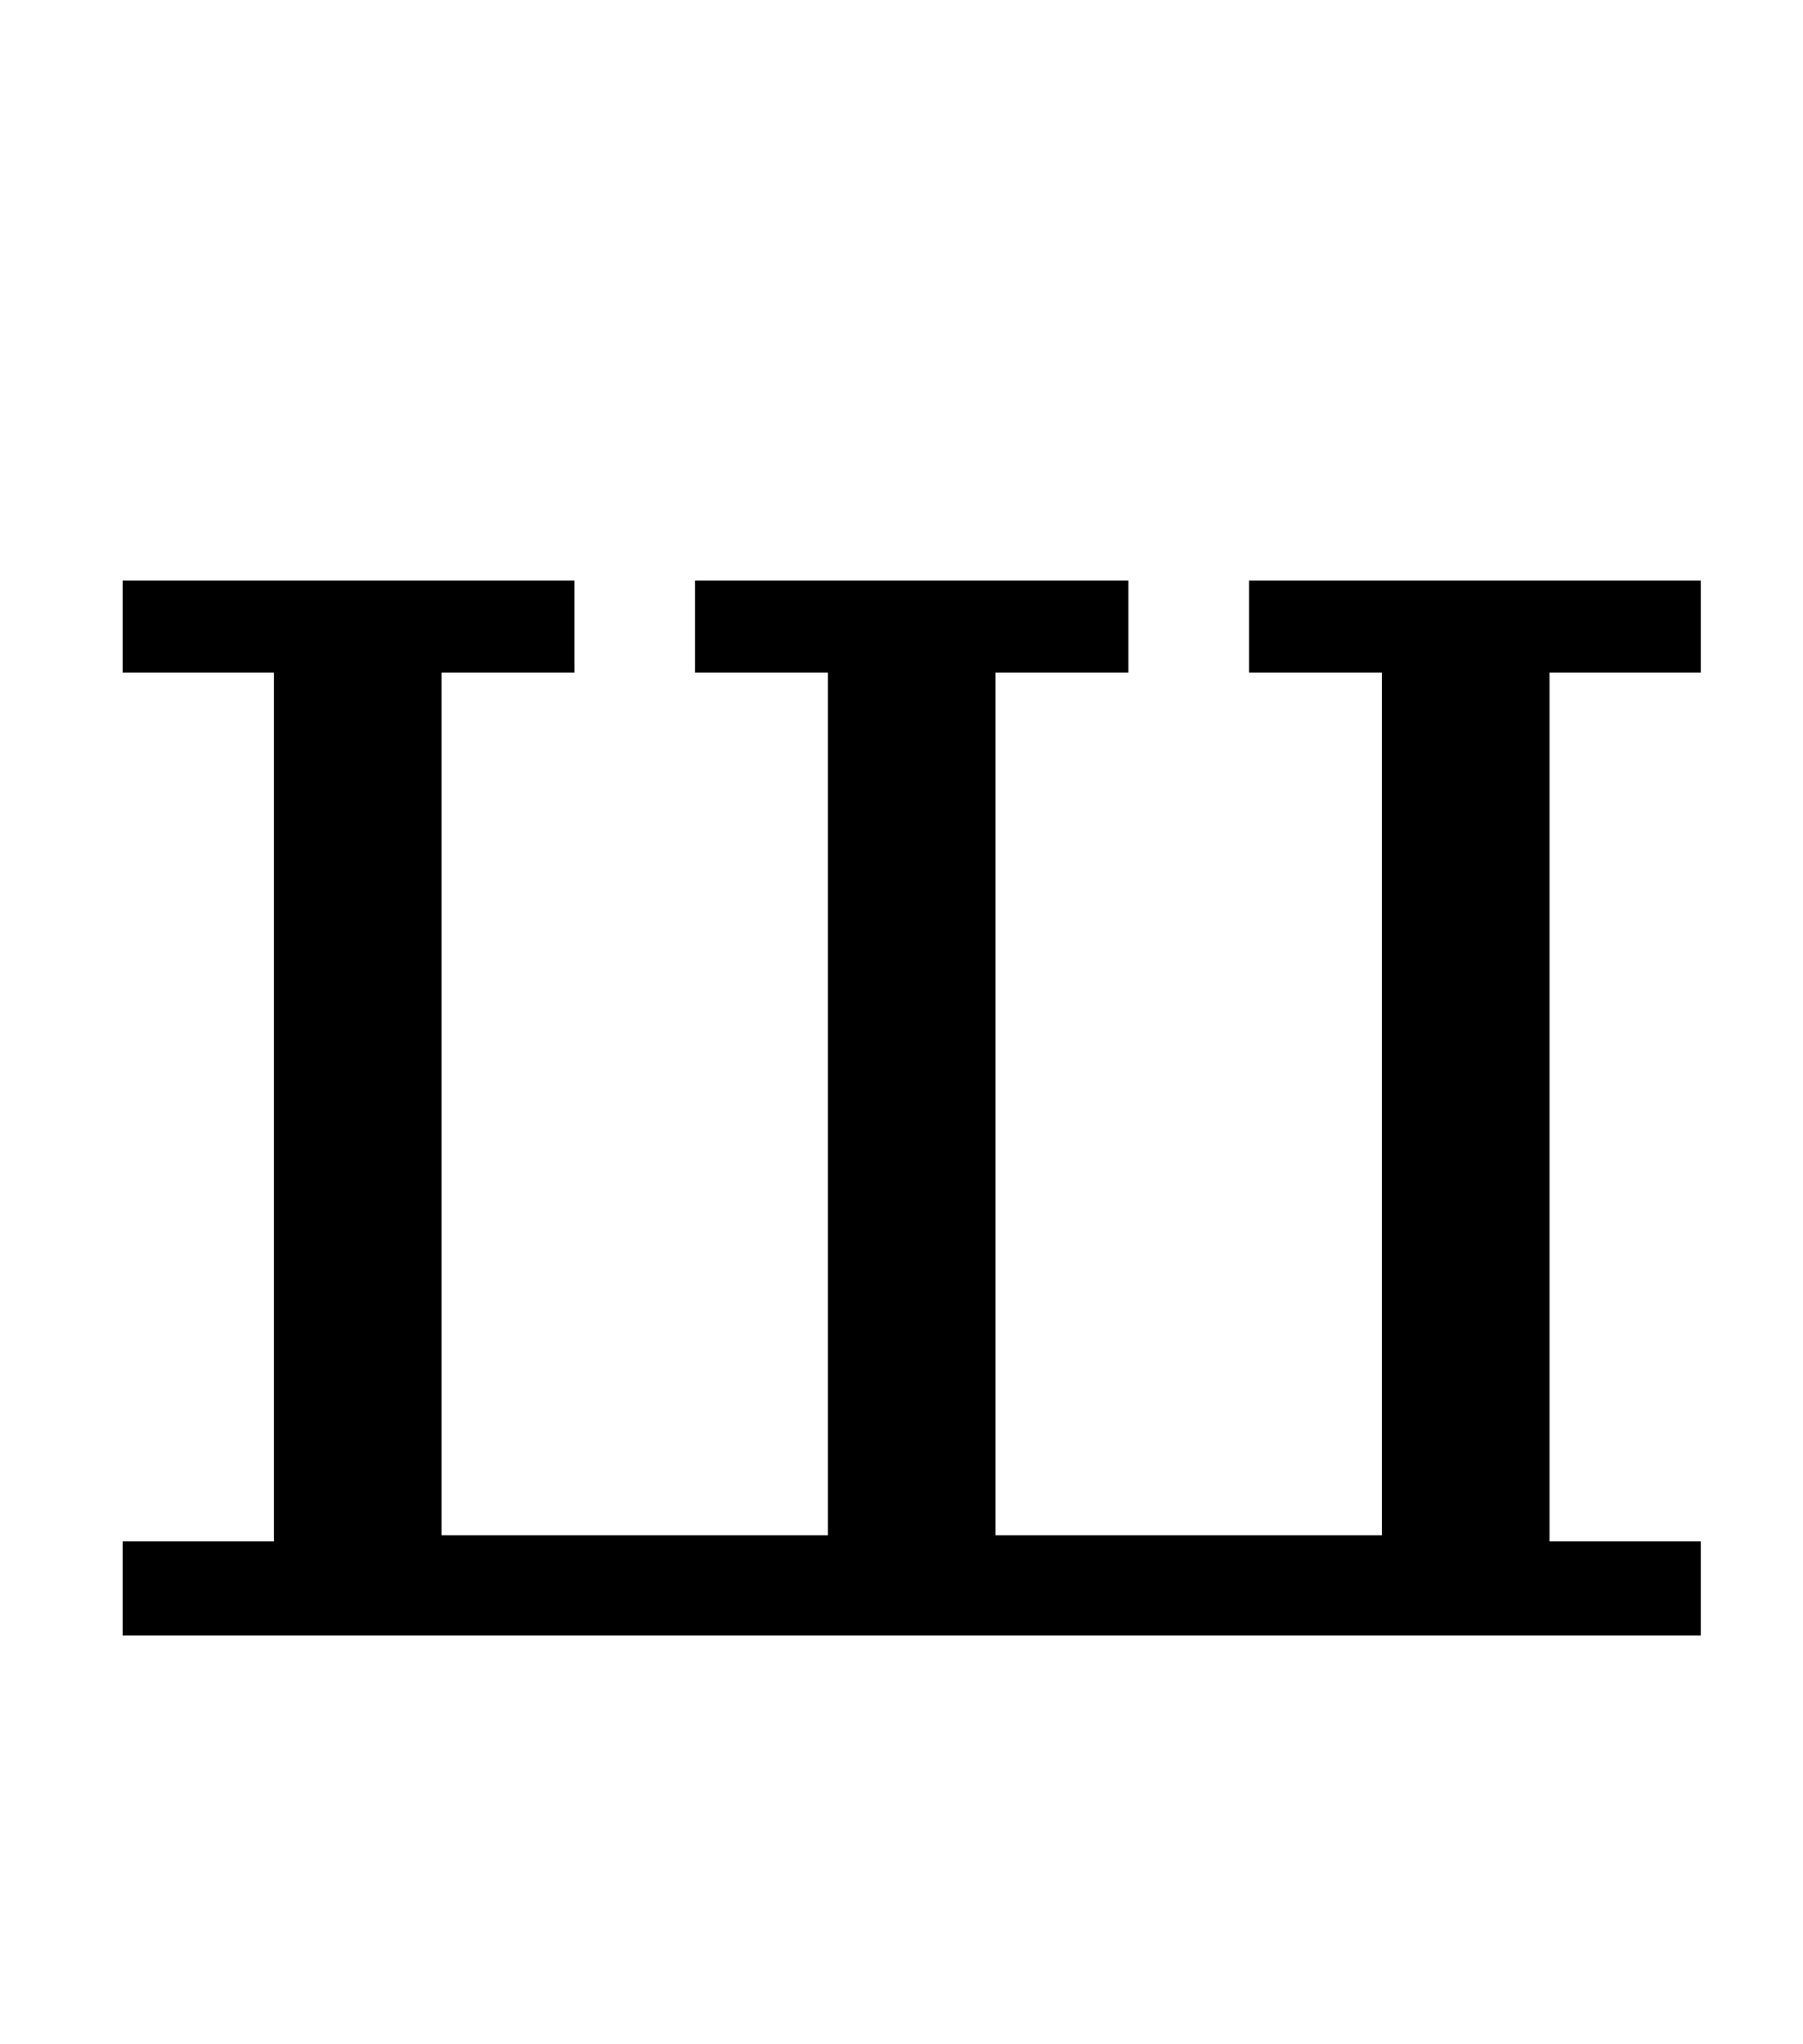<?xml version="1.0" standalone="no"?>
<!DOCTYPE svg PUBLIC "-//W3C//DTD SVG 1.1//EN" "http://www.w3.org/Graphics/SVG/1.1/DTD/svg11.dtd" >
<svg xmlns="http://www.w3.org/2000/svg" xmlns:xlink="http://www.w3.org/1999/xlink" version="1.1" viewBox="-10 0 882 1000">
  <g transform="matrix(1 0 0 -1 0 800)">
   <path fill="currentColor"
d="M50 46h74v425h-74v45h221v-45h-65v-422h189v422h-65v45h212v-45h-65v-422h189v422h-65v45h221v-45h-74v-425h74v-46h-772v46z" />
  </g>

</svg>
